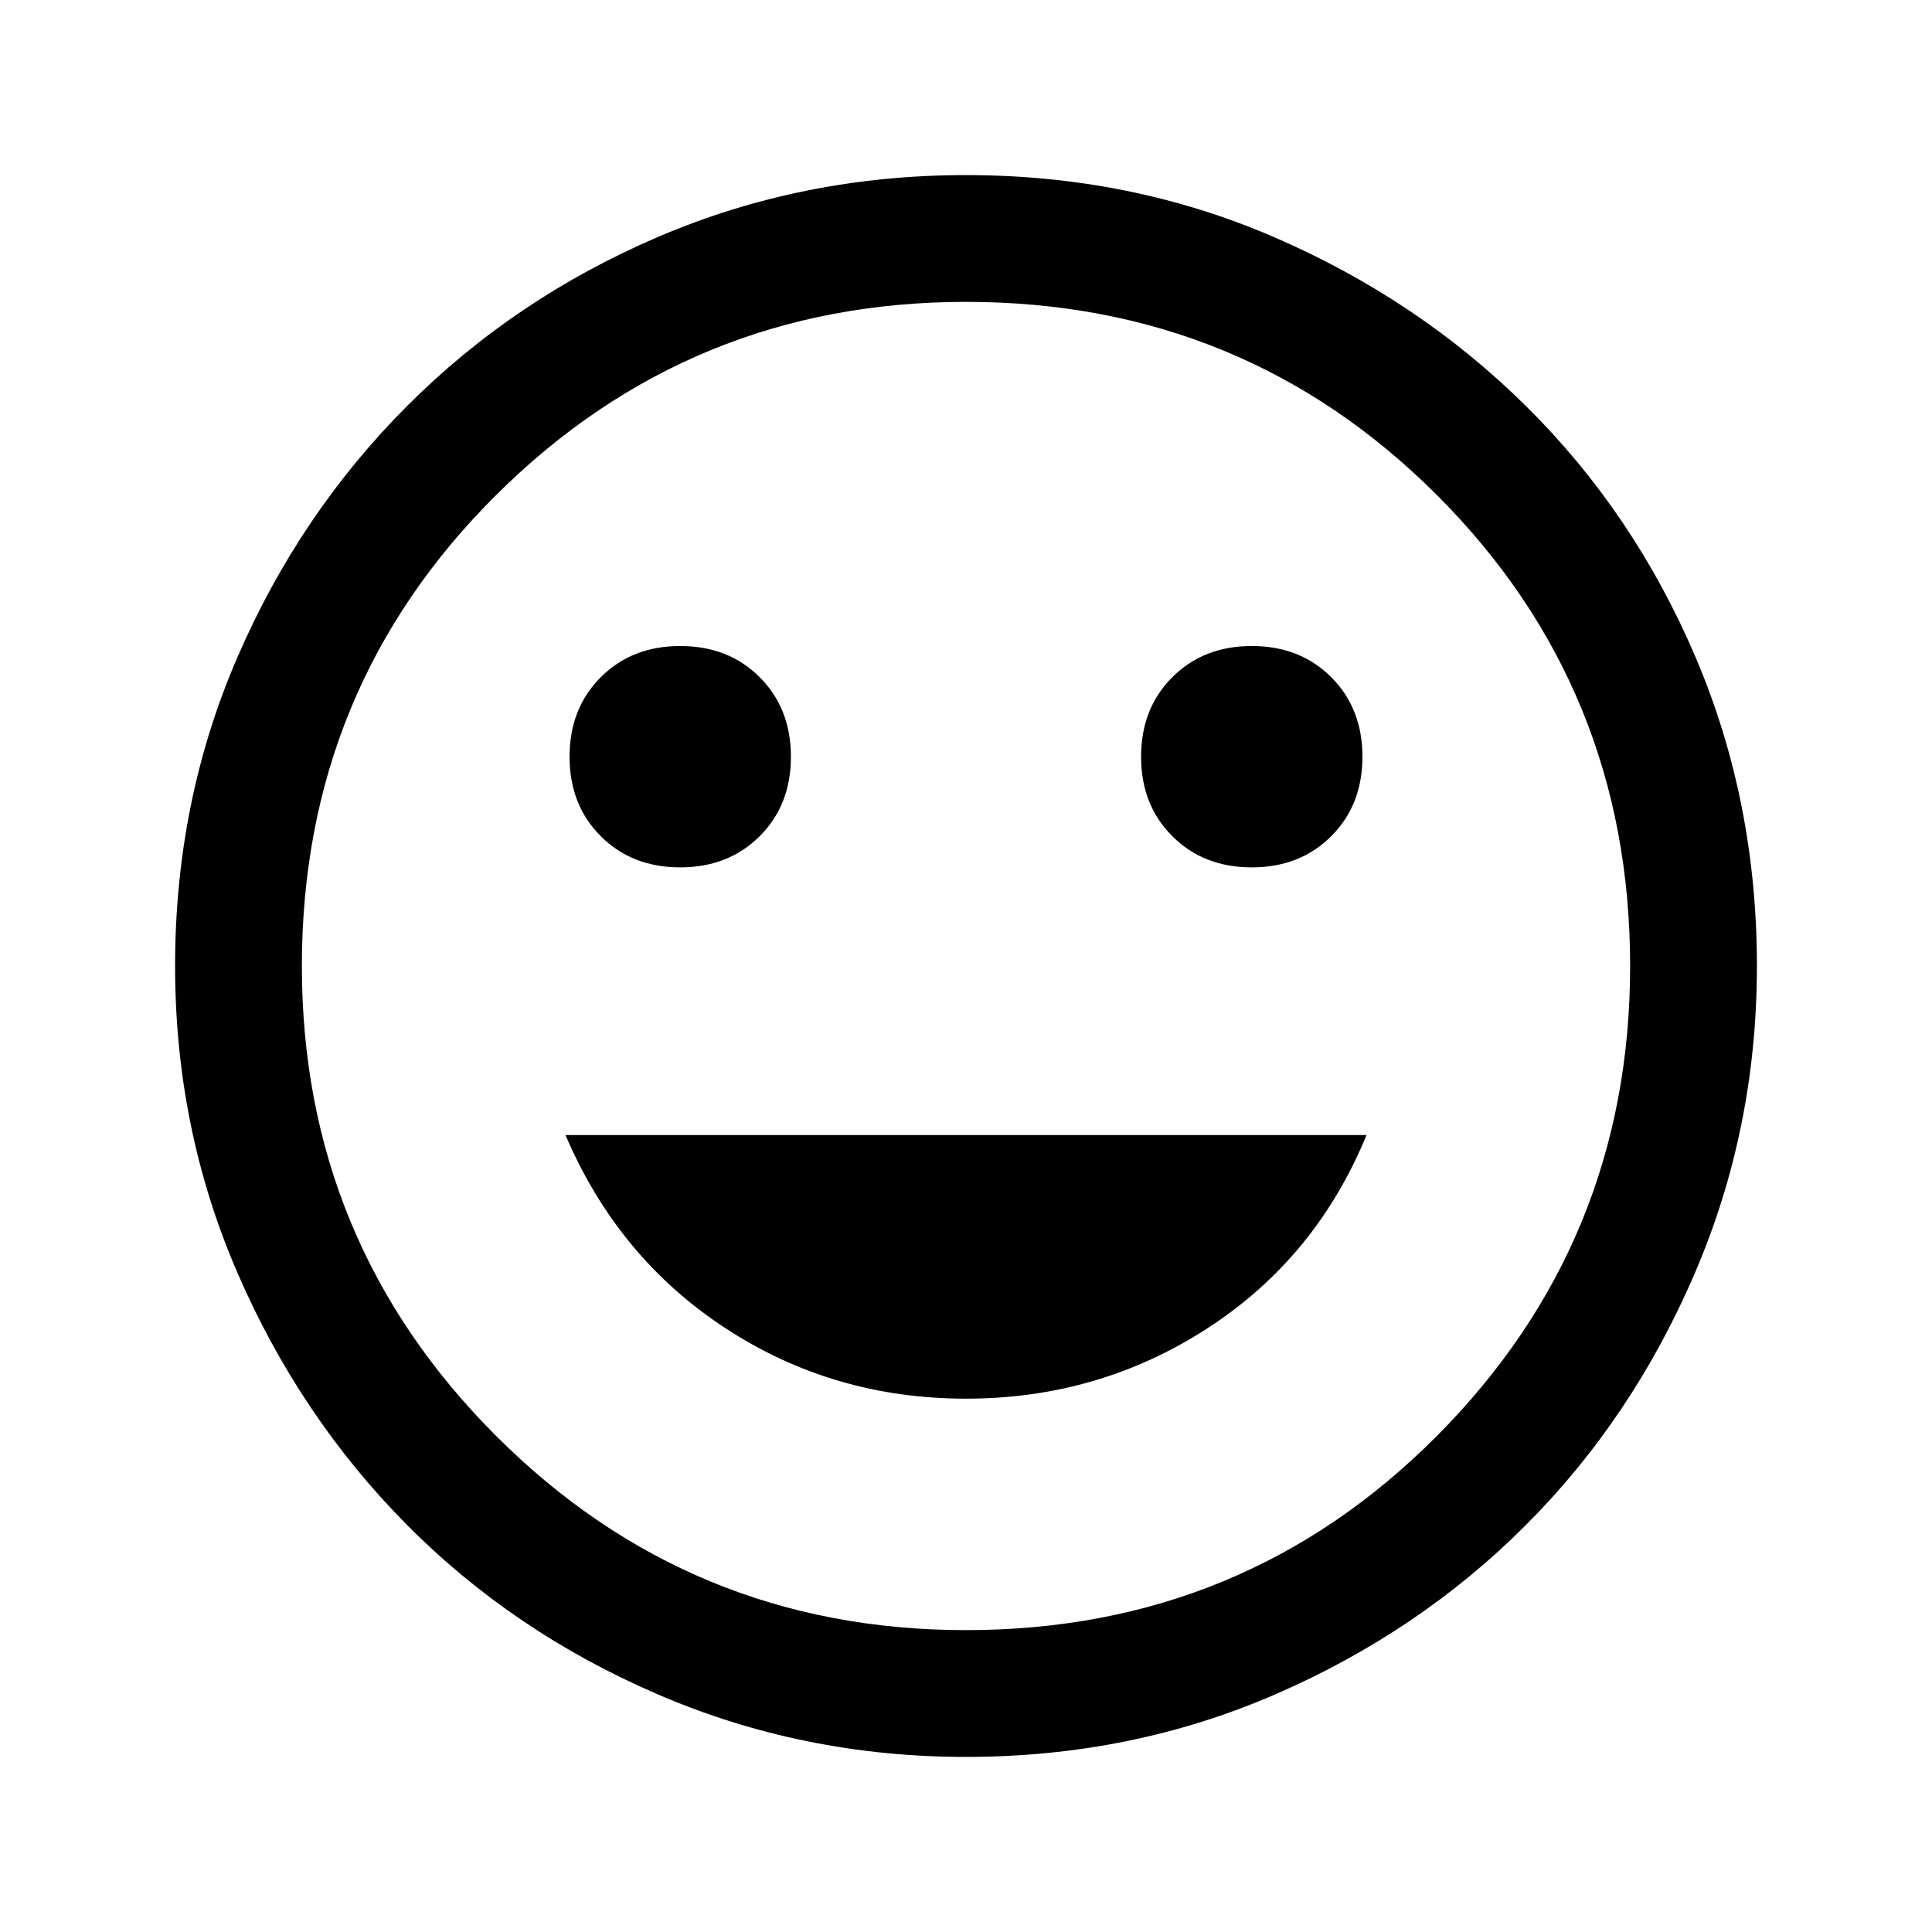 <svg xmlns="http://www.w3.org/2000/svg" height="40" width="40"><path d="M25.917 17.958Q26.917 17.958 27.562 17.312Q28.208 16.667 28.208 15.667Q28.208 14.667 27.562 14.021Q26.917 13.375 25.917 13.375Q24.917 13.375 24.271 14.021Q23.625 14.667 23.625 15.667Q23.625 16.667 24.271 17.312Q24.917 17.958 25.917 17.958ZM14.083 17.958Q15.083 17.958 15.729 17.312Q16.375 16.667 16.375 15.667Q16.375 14.667 15.729 14.021Q15.083 13.375 14.083 13.375Q13.083 13.375 12.438 14.021Q11.792 14.667 11.792 15.667Q11.792 16.667 12.438 17.312Q13.083 17.958 14.083 17.958ZM20 28.958Q22.75 28.958 25 27.5Q27.25 26.042 28.292 23.5H11.708Q12.792 26.042 15.021 27.5Q17.25 28.958 20 28.958ZM20 36.375Q16.625 36.375 13.625 35.083Q10.625 33.792 8.417 31.562Q6.208 29.333 4.917 26.354Q3.625 23.375 3.625 20Q3.625 16.583 4.917 13.604Q6.208 10.625 8.438 8.396Q10.667 6.167 13.646 4.896Q16.625 3.625 20 3.625Q23.417 3.625 26.396 4.917Q29.375 6.208 31.604 8.417Q33.833 10.625 35.104 13.604Q36.375 16.583 36.375 20Q36.375 23.375 35.083 26.375Q33.792 29.375 31.583 31.583Q29.375 33.792 26.396 35.083Q23.417 36.375 20 36.375ZM20 20Q20 20 20 20Q20 20 20 20Q20 20 20 20Q20 20 20 20Q20 20 20 20Q20 20 20 20Q20 20 20 20Q20 20 20 20ZM20 33.75Q25.75 33.75 29.75 29.729Q33.75 25.708 33.75 20Q33.75 14.25 29.75 10.25Q25.75 6.25 20 6.25Q14.292 6.25 10.271 10.25Q6.25 14.25 6.25 20Q6.25 25.708 10.271 29.729Q14.292 33.75 20 33.75Z"/></svg>
